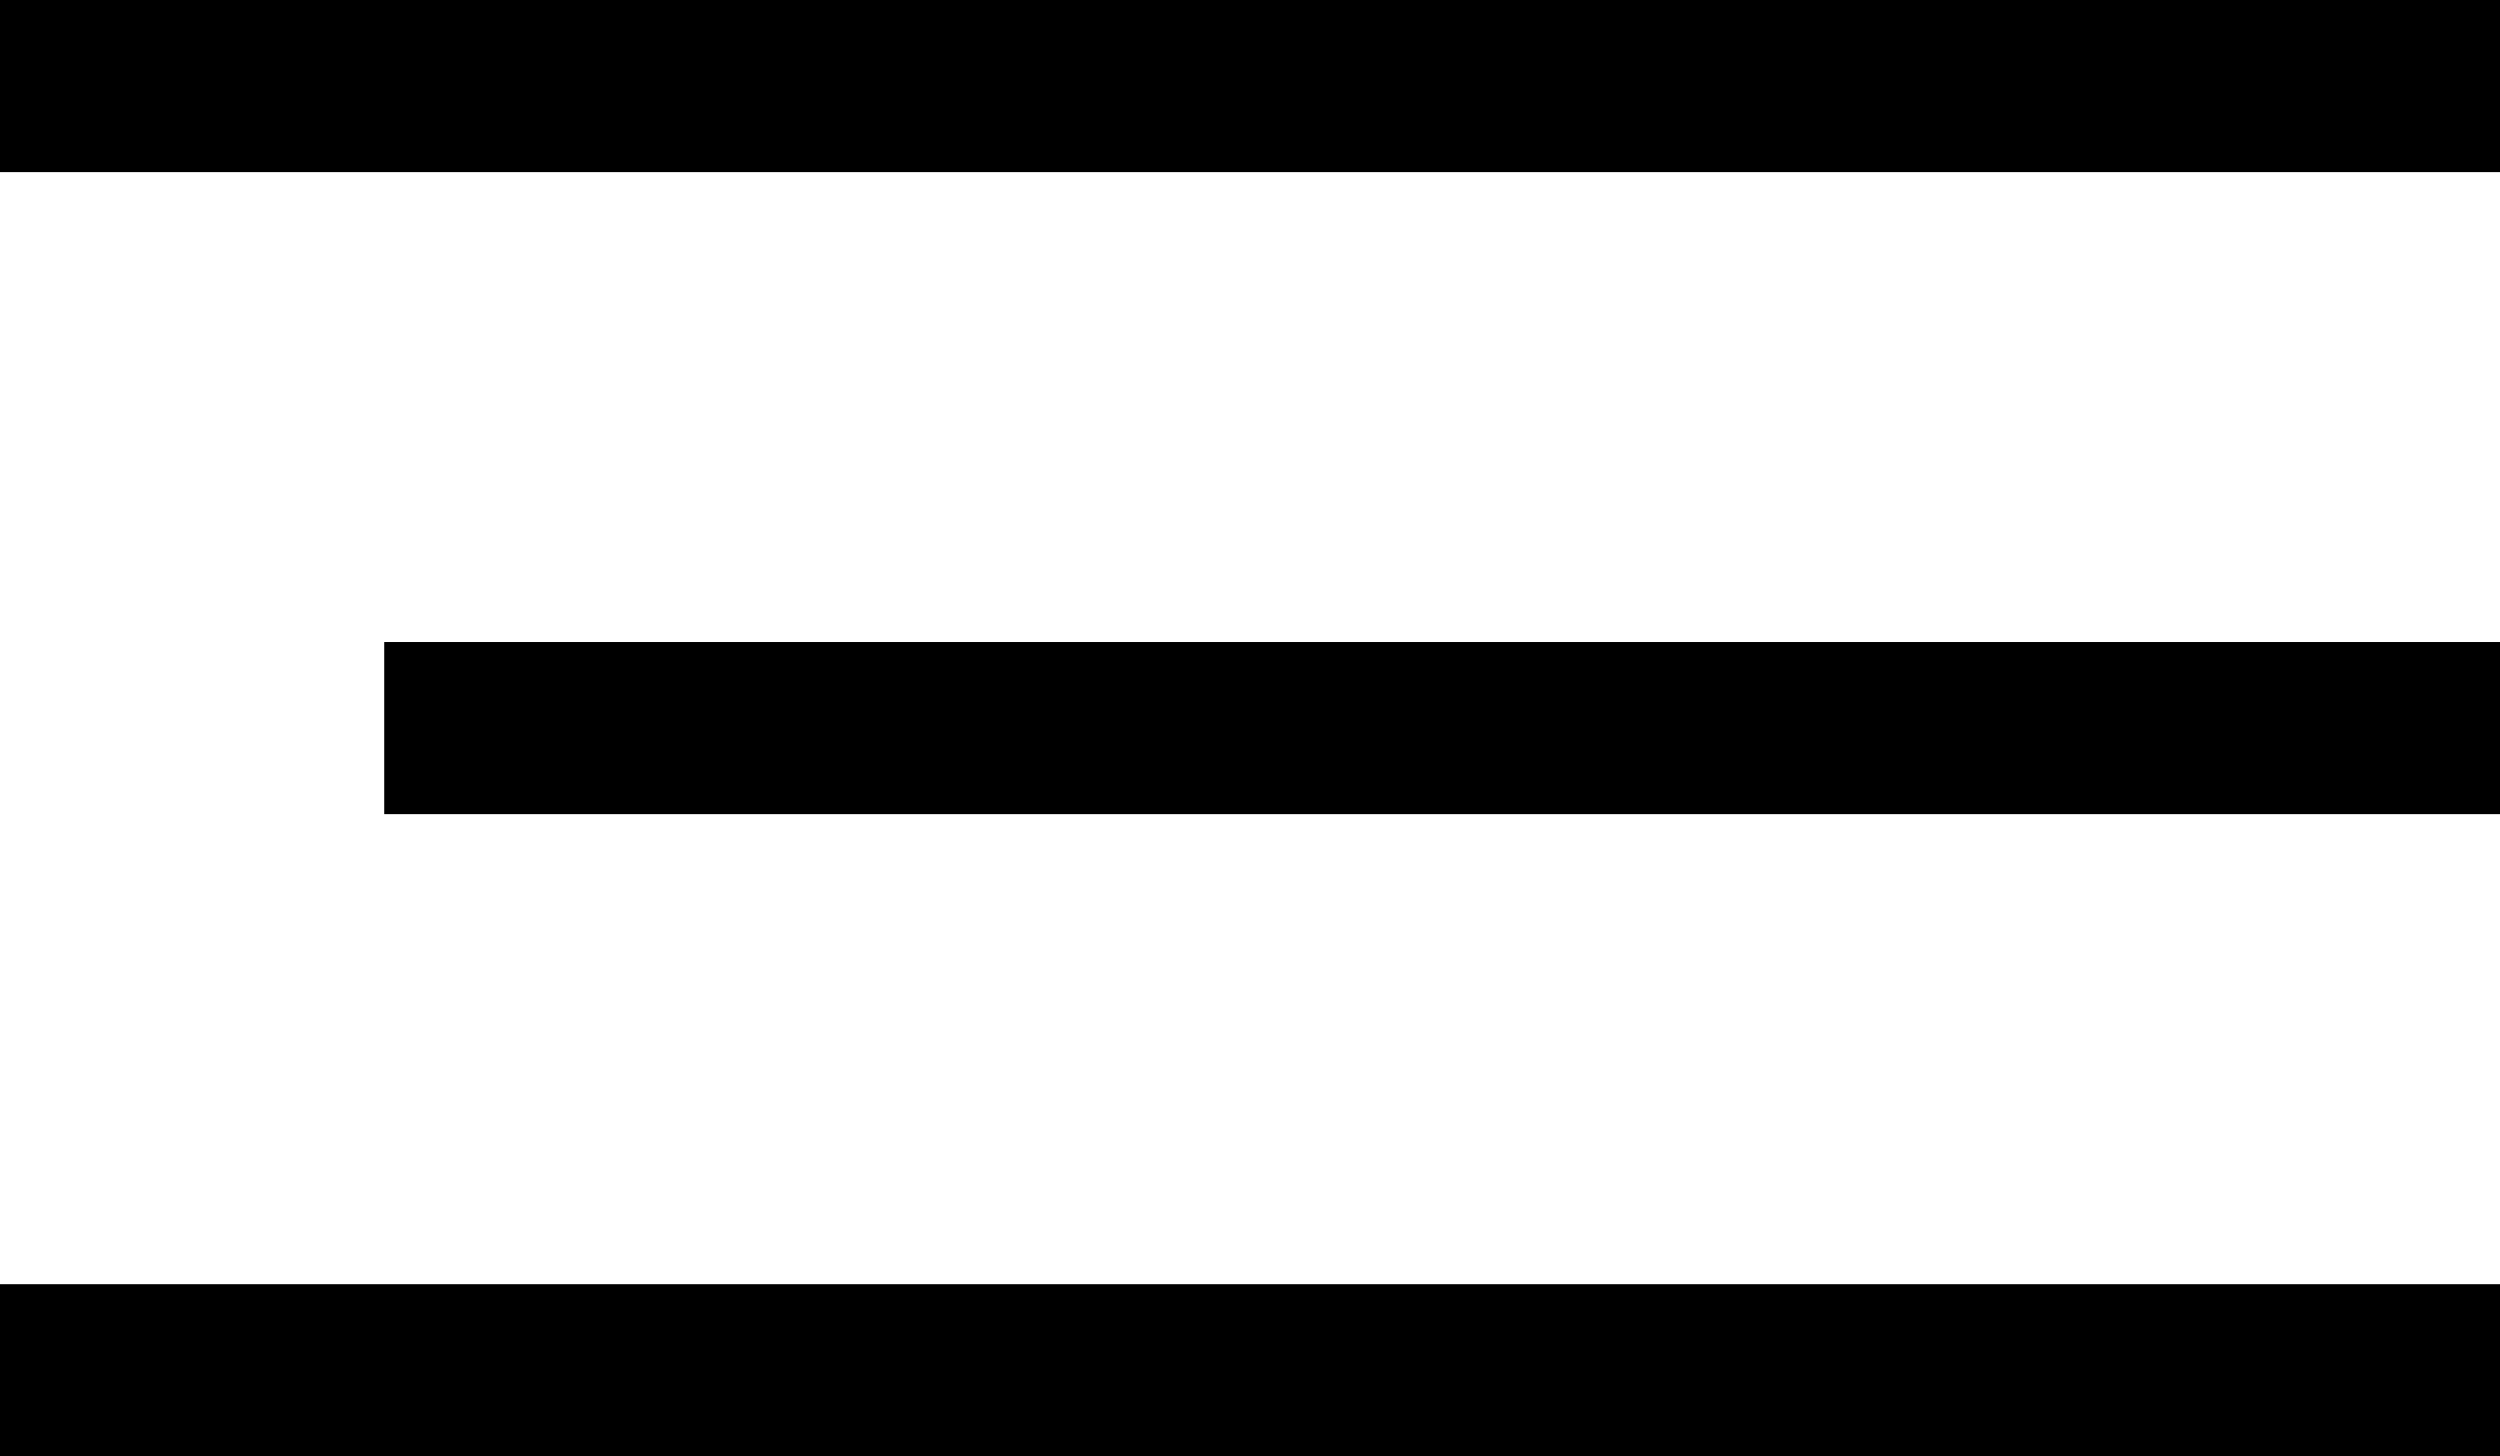 <?xml version="1.0" encoding="UTF-8" standalone="no"?>
<svg
   xmlns:dc="http://purl.org/dc/elements/1.1/"
   xmlns:cc="http://creativecommons.org/ns#"
   xmlns:rdf="http://www.w3.org/1999/02/22-rdf-syntax-ns#"
   xmlns:svg="http://www.w3.org/2000/svg"
   xmlns="http://www.w3.org/2000/svg"
   id="svg8"
   version="1.1"
   viewBox="0 0 16.631 9.688"
   height="9.688mm"
   width="16.631mm">
  <defs
     id="defs2" />
  <g
     transform="translate(-103.518,-70.024)"
     id="layer1">
    <rect
       ry="0.128"
       rx="0"
       y="70.024"
       x="103.518"
       height="1.145"
       width="16.631"
       id="rect815"
       style="fill:#000000;fill-opacity:1;stroke:none;stroke-width:0.328;stroke-miterlimit:4;stroke-dasharray:none" />
    <rect
       style="fill:#000000;fill-opacity:1;stroke:none;stroke-width:0.328;stroke-miterlimit:4;stroke-dasharray:none"
       id="rect832"
       width="16.631"
       height="1.145"
       x="103.518"
       y="78.567"
       rx="0"
       ry="0.128" />
    <rect
       ry="0.128"
       rx="0"
       y="74.295"
       x="106.074"
       height="1.145"
       width="14.075"
       id="rect834"
       style="fill:#000000;fill-opacity:1;stroke:none;stroke-width:0.302;stroke-miterlimit:4;stroke-dasharray:none" />
  </g>
</svg>
